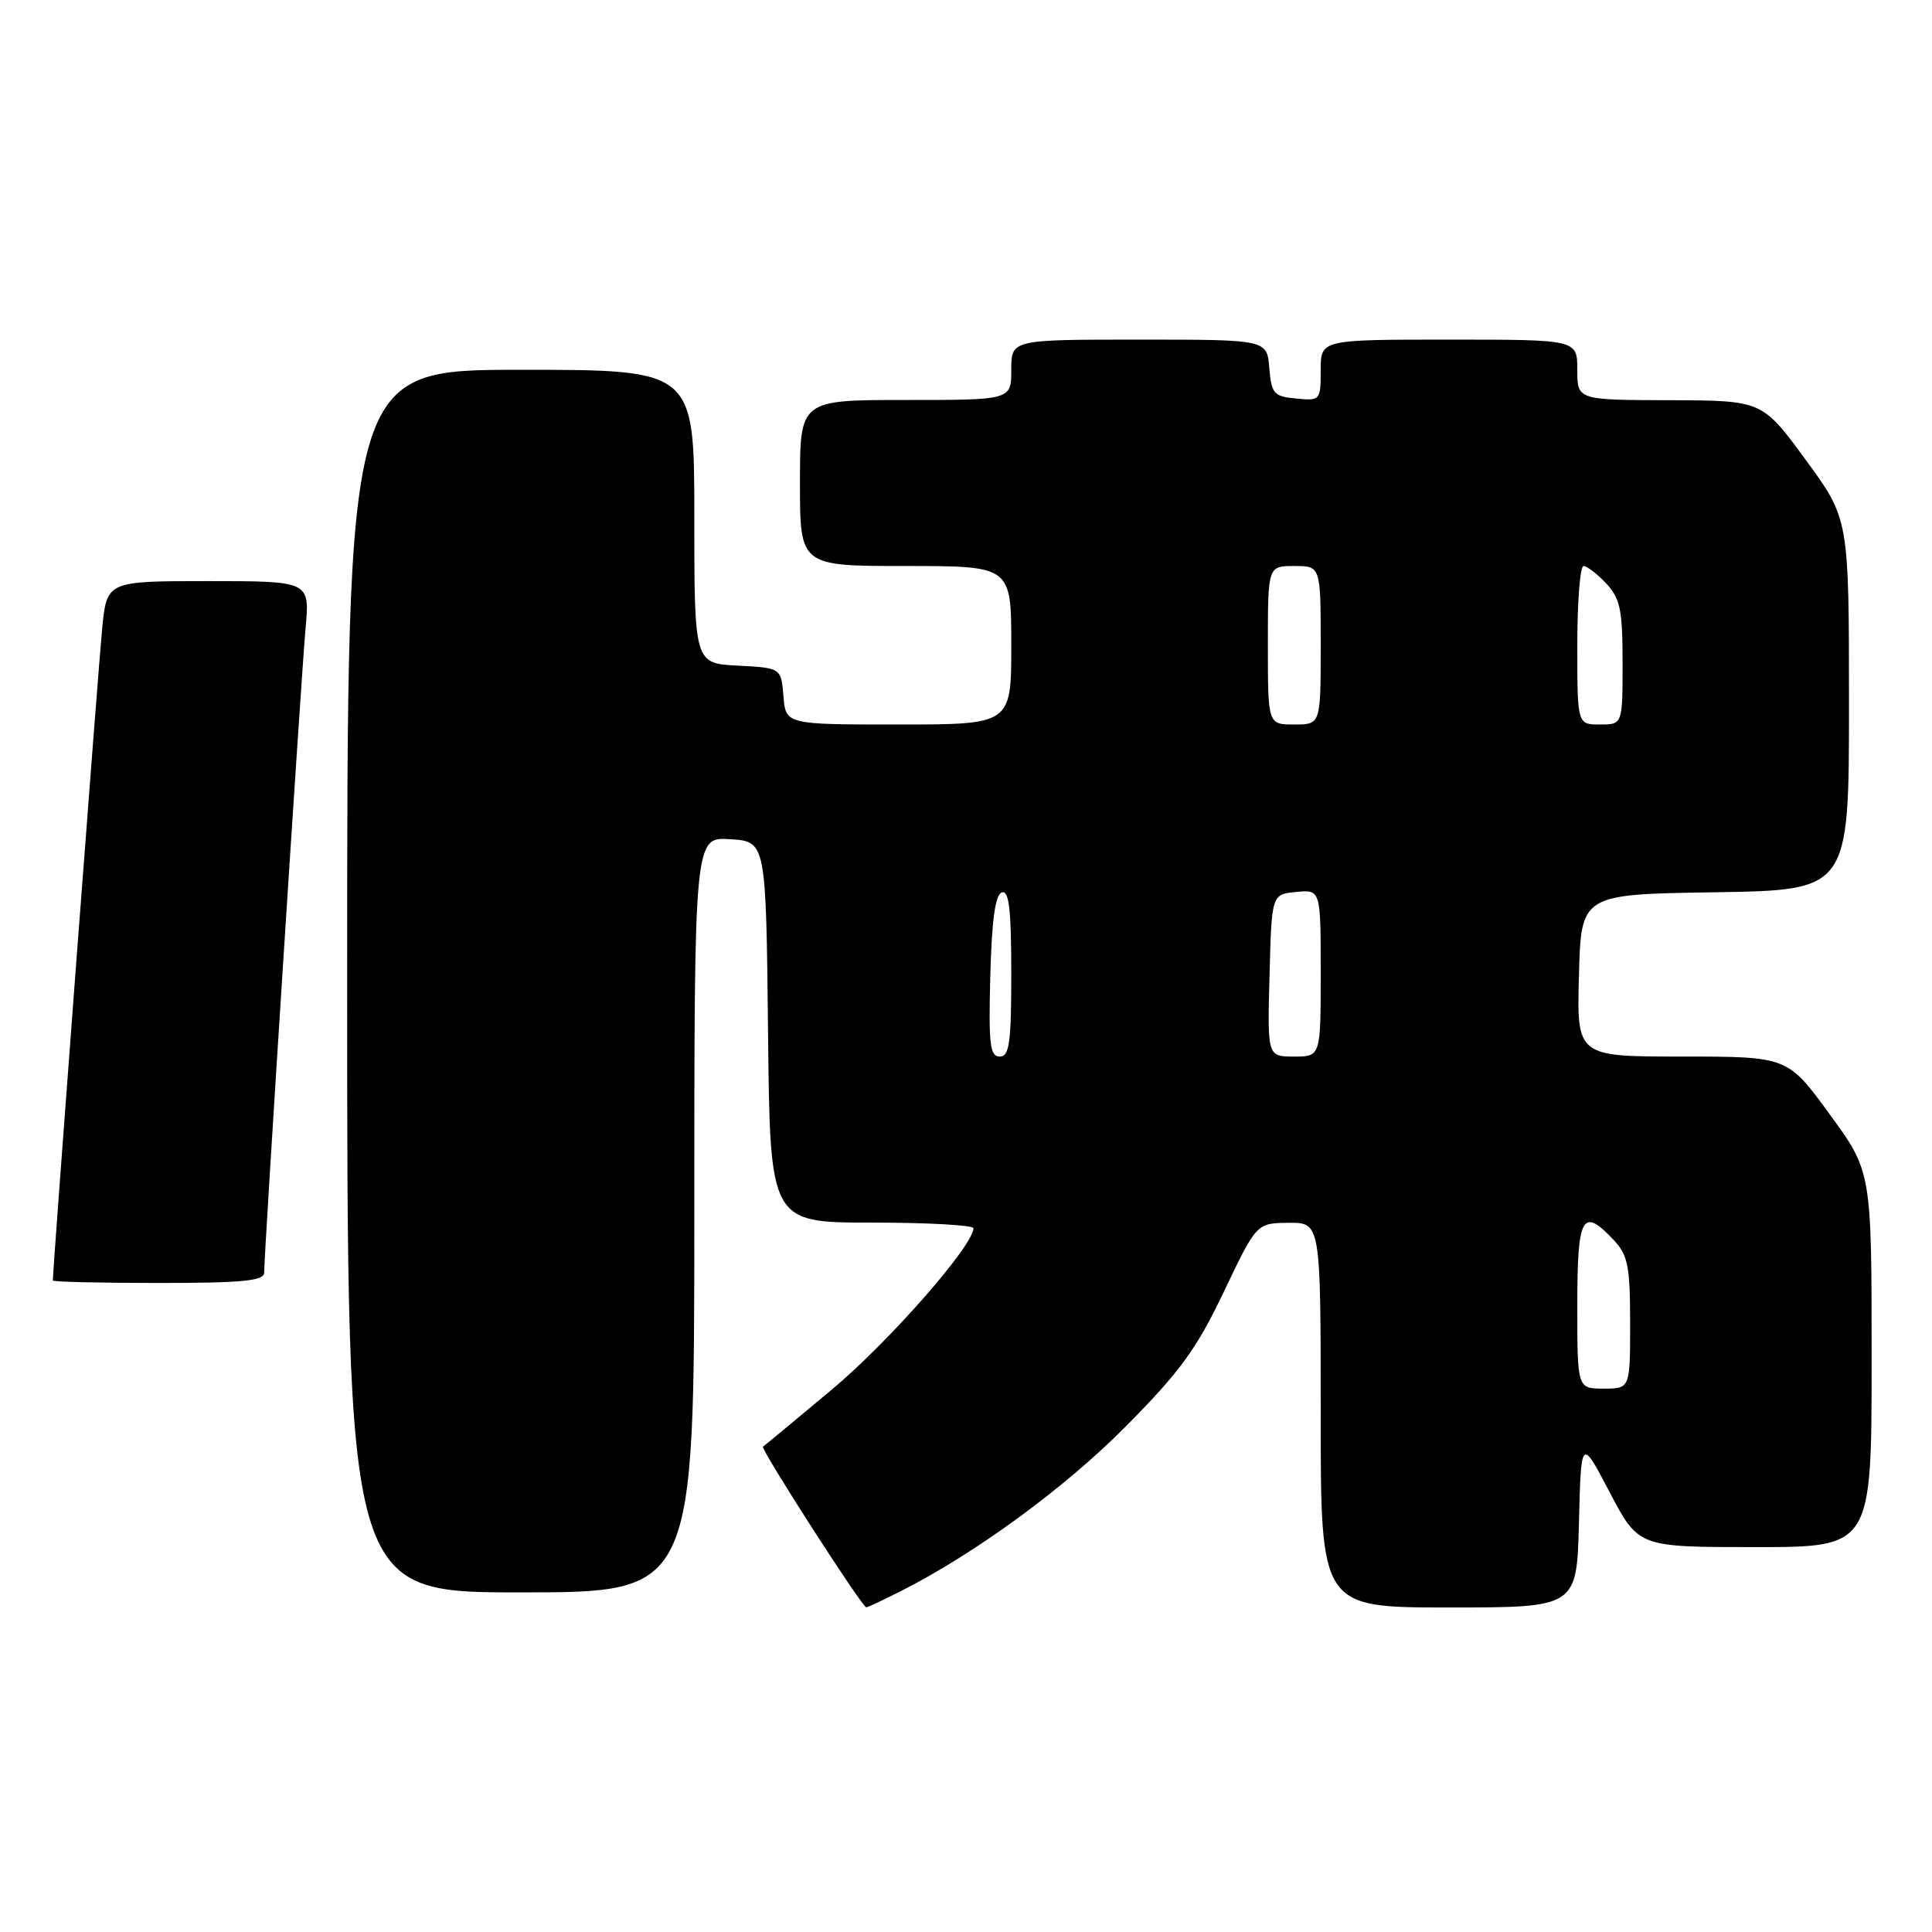 <?xml version="1.0" encoding="UTF-8" standalone="no"?>
<!DOCTYPE svg PUBLIC "-//W3C//DTD SVG 1.1//EN" "http://www.w3.org/Graphics/SVG/1.1/DTD/svg11.dtd" >
<svg xmlns="http://www.w3.org/2000/svg" xmlns:xlink="http://www.w3.org/1999/xlink" version="1.1" viewBox="0 0 256 256">
 <g >
 <path fill="currentColor"
d=" M 119.29 210.87 C 129.17 205.89 141.09 197.17 149.16 189.02 C 156.36 181.76 158.55 178.75 162.16 171.18 C 166.50 162.07 166.50 162.07 170.75 162.03 C 175.00 162.00 175.00 162.00 175.00 187.50 C 175.00 213.00 175.00 213.00 191.97 213.00 C 208.93 213.00 208.93 213.00 209.22 201.75 C 209.50 190.50 209.50 190.50 213.30 197.75 C 217.11 205.00 217.11 205.00 232.55 205.00 C 248.00 205.00 248.00 205.00 248.00 180.13 C 248.00 155.25 248.00 155.25 242.43 147.63 C 236.86 140.00 236.86 140.00 222.90 140.00 C 208.93 140.00 208.93 140.00 209.22 129.25 C 209.50 118.50 209.50 118.50 227.25 118.23 C 245.00 117.95 245.00 117.95 245.00 93.35 C 245.00 68.75 245.00 68.75 239.25 60.91 C 233.50 53.07 233.50 53.07 221.25 53.03 C 209.00 53.00 209.00 53.00 209.00 49.00 C 209.00 45.00 209.00 45.00 192.00 45.00 C 175.00 45.00 175.00 45.00 175.00 49.06 C 175.00 53.05 174.93 53.12 171.75 52.81 C 168.78 52.53 168.47 52.17 168.19 48.75 C 167.88 45.00 167.88 45.00 150.94 45.00 C 134.00 45.00 134.00 45.00 134.00 49.00 C 134.00 53.00 134.00 53.00 120.00 53.00 C 106.00 53.00 106.00 53.00 106.00 64.00 C 106.00 75.00 106.00 75.00 120.00 75.00 C 134.00 75.00 134.00 75.00 134.00 85.50 C 134.00 96.00 134.00 96.00 119.06 96.00 C 104.12 96.00 104.12 96.00 103.81 92.25 C 103.50 88.50 103.50 88.50 97.75 88.20 C 92.00 87.90 92.00 87.90 92.00 68.45 C 92.00 49.00 92.00 49.00 69.00 49.00 C 46.00 49.00 46.00 49.00 46.00 130.00 C 46.00 211.00 46.00 211.00 69.00 211.00 C 92.00 211.00 92.00 211.00 92.00 160.95 C 92.00 110.89 92.00 110.89 96.75 111.20 C 101.50 111.50 101.50 111.50 101.77 136.75 C 102.03 162.00 102.03 162.00 115.52 162.00 C 122.93 162.00 129.00 162.34 128.99 162.75 C 128.96 165.07 117.79 177.80 110.25 184.10 C 105.44 188.13 101.32 191.54 101.10 191.69 C 100.72 191.95 114.21 212.95 114.79 212.98 C 114.95 212.99 116.97 212.04 119.29 210.87 Z  M 35.00 168.64 C 35.00 166.10 39.92 89.54 40.49 83.25 C 41.06 77.00 41.06 77.00 27.61 77.00 C 14.16 77.00 14.16 77.00 13.54 83.25 C 13.06 88.06 7.00 168.16 7.00 169.67 C 7.00 169.85 13.30 170.00 21.00 170.00 C 32.14 170.00 35.00 169.72 35.00 168.64 Z  M 209.00 173.00 C 209.00 161.07 209.66 159.88 213.83 164.31 C 215.71 166.32 216.00 167.77 216.00 175.31 C 216.00 184.00 216.00 184.00 212.50 184.00 C 209.00 184.00 209.00 184.00 209.00 173.00 Z  M 131.22 129.33 C 131.41 121.90 131.88 118.54 132.75 118.25 C 133.70 117.93 134.00 120.50 134.00 128.92 C 134.00 138.21 133.75 140.00 132.47 140.00 C 131.17 140.00 130.98 138.38 131.22 129.33 Z  M 168.22 129.25 C 168.50 118.50 168.50 118.50 171.75 118.19 C 175.00 117.87 175.00 117.87 175.00 128.94 C 175.00 140.00 175.00 140.00 171.47 140.00 C 167.93 140.00 167.93 140.00 168.22 129.25 Z  M 168.00 85.50 C 168.00 75.00 168.00 75.00 171.50 75.00 C 175.00 75.00 175.00 75.00 175.00 85.50 C 175.00 96.00 175.00 96.00 171.50 96.00 C 168.00 96.00 168.00 96.00 168.00 85.50 Z  M 209.00 85.50 C 209.00 79.72 209.37 75.00 209.83 75.00 C 210.28 75.00 211.63 76.04 212.83 77.31 C 214.69 79.30 215.00 80.79 215.00 87.81 C 215.00 96.00 215.00 96.00 212.00 96.00 C 209.00 96.00 209.00 96.00 209.00 85.50 Z "/>
</g>
</svg>